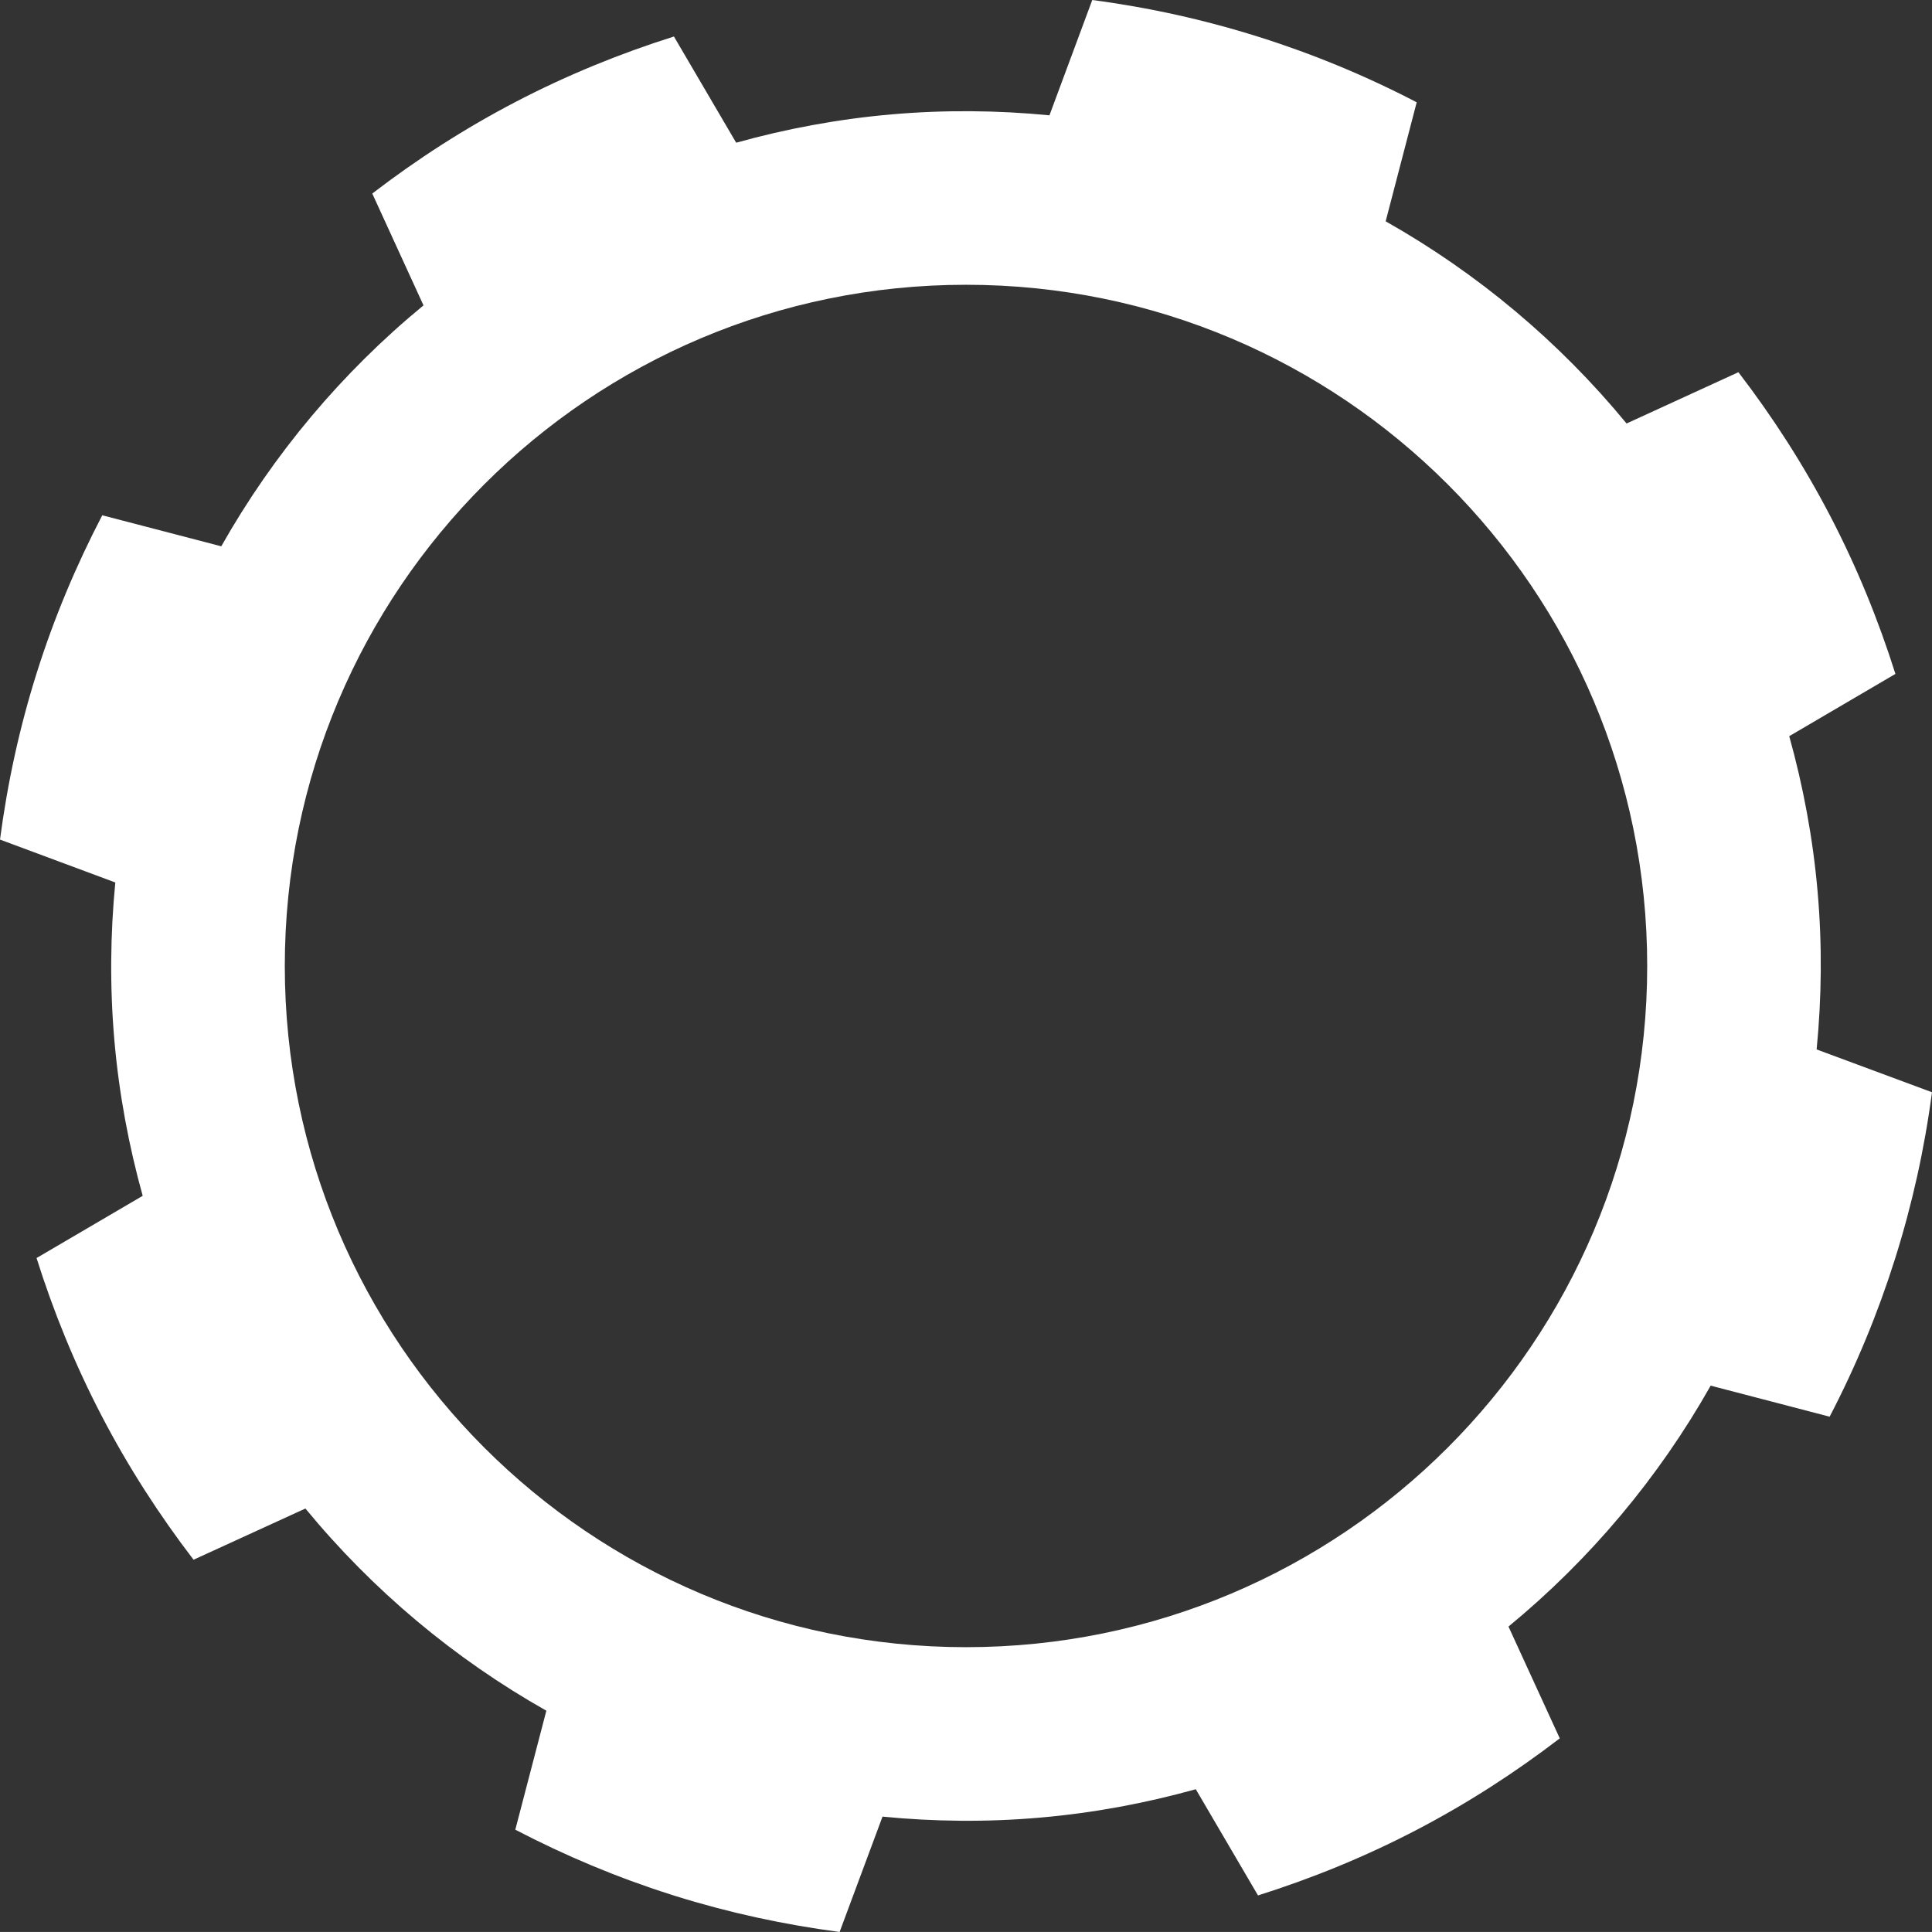 <?xml version="1.0" encoding="utf-8"?>
<!-- Generator: Adobe Illustrator 16.0.0, SVG Export Plug-In . SVG Version: 6.00 Build 0)  -->
<!DOCTYPE svg PUBLIC "-//W3C//DTD SVG 1.1//EN" "http://www.w3.org/Graphics/SVG/1.1/DTD/svg11.dtd">
<svg version="1.1" id="Layer_1" xmlns="http://www.w3.org/2000/svg" xmlns:xlink="http://www.w3.org/1999/xlink" x="0px" y="0px"
	 width="149.082px" height="149.078px" viewBox="0 0 149.082 149.078" enable-background="new 0 0 149.082 149.078"
	 xml:space="preserve">
<rect x="0" y="0" width="149.082" height="149.078" fill="#333333" stroke="none"/>
<path fill-rule="evenodd" clip-rule="evenodd" fill="#FFFFFF" d="M140.18,80.979c0.387-3.982,0.437-8.053,0.074-12.182
	c-0.36-4.131-1.114-8.133-2.188-11.991l8.193-4.803c-1.302-4.129-2.957-8.203-5.025-12.176c-2.068-3.975-4.456-7.671-7.091-11.106
	l-8.629,3.958c-5.182-6.297-11.489-11.591-18.59-15.601l2.395-9.184C101.503,3.823,93.025,1.149,84.284,0l-3.303,8.898
	c-3.984-0.386-8.054-0.432-12.186-0.072c-4.131,0.361-8.132,1.112-11.989,2.185l-4.802-8.194c-4.127,1.303-8.203,2.957-12.177,5.025
	c-3.973,2.068-7.665,4.456-11.101,7.092l3.953,8.63c-6.298,5.182-11.593,11.492-15.604,18.591l-9.184-2.394
	c-2.027,3.893-3.726,7.944-5.043,12.119l-0.027,0.087C1.506,56.142,0.572,60.433,0,64.786l8.898,3.31
	c-0.387,3.983-0.432,8.058-0.072,12.189c0.361,4.132,1.113,8.132,2.185,11.99l-8.191,4.801c1.301,4.13,2.956,8.204,5.023,12.176
	c2.068,3.973,4.458,7.666,7.092,11.104l8.632-3.952c5.181,6.297,11.492,11.593,18.592,15.602l-2.396,9.181
	c3.85,2.008,7.857,3.688,11.983,4.999l0.358,0.115c4.134,1.291,8.378,2.212,12.684,2.779l3.311-8.901
	c3.983,0.389,8.054,0.437,12.183,0.074c4.132-0.36,8.132-1.114,11.99-2.188l4.801,8.195c4.13-1.304,8.205-2.957,12.178-5.025
	c3.975-2.068,7.668-4.458,11.107-7.095l-3.956-8.627c6.297-5.183,11.593-11.489,15.601-18.59l9.18,2.395
	c4.072-7.816,6.746-16.297,7.898-25.035L140.18,80.979z M74.541,127.104c-29.031,0-52.565-23.533-52.565-52.564
	S45.51,21.974,74.541,21.974c29.031,0,52.565,23.535,52.565,52.565S103.572,127.104,74.541,127.104z"/>
</svg>
